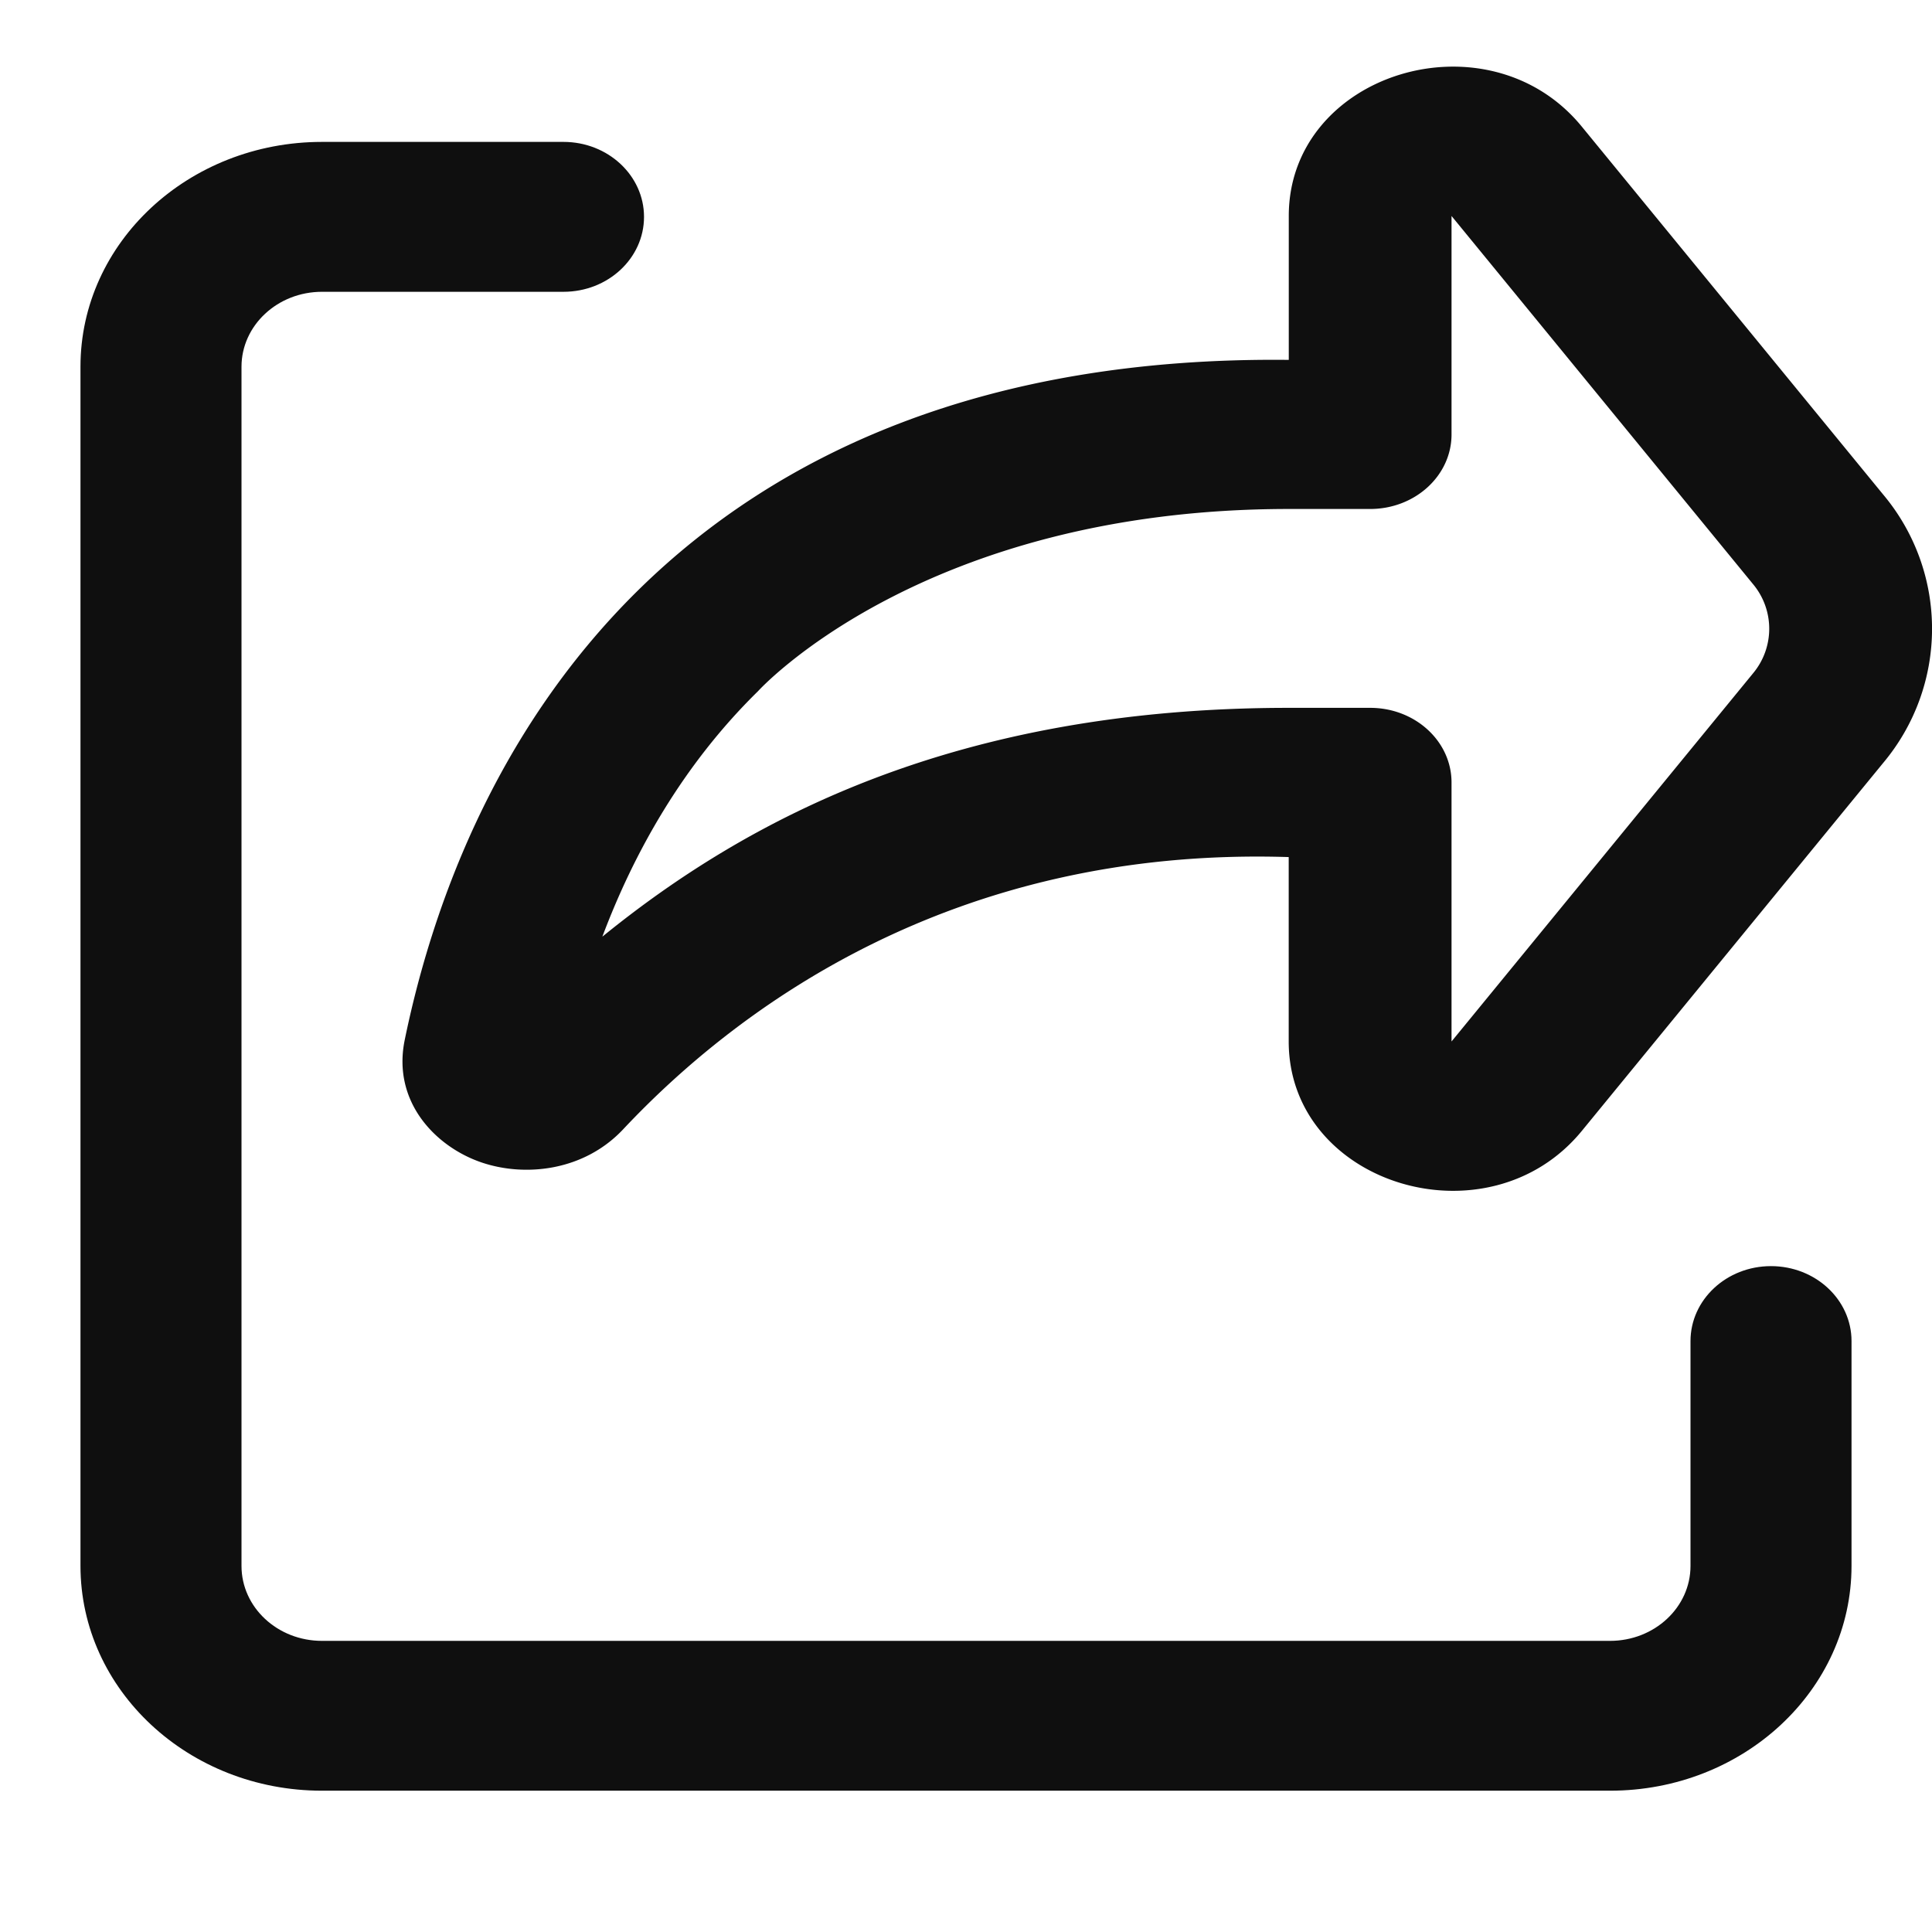 <svg xmlns="http://www.w3.org/2000/svg" width="20" height="20" fill="none" viewBox="0 0 29 27">
  <path fill="#0F0F0F" fill-rule="evenodd" d="M23.743.9c-1.409-1.721-4.398-.808-4.398 1.342v2.16c-4.558-.05-7.676 1.408-9.753 3.445-2.22 2.178-3.134 4.9-3.517 6.763-.191.93.465 1.605 1.154 1.839.658.223 1.538.127 2.125-.498 1.666-1.773 4.904-4.248 9.99-4.086v2.768c0 2.15 2.99 3.063 4.4 1.342l4.523-5.523a3.133 3.133 0 0 0 0-4.029L23.743.9ZM9.041 13.06c2.181-1.772 5.312-3.435 10.304-3.435h1.222c.674 0 1.221.501 1.221 1.12v3.888l4.524-5.524a1.044 1.044 0 0 0 0-1.343l-4.524-5.524v3.279c0 .618-.547 1.119-1.222 1.119h-1.221c-5.498 0-7.967 2.735-7.967 2.735-1.137 1.115-1.869 2.44-2.337 3.686Z" clip-rule="evenodd"/>
  <path fill="#0F0F0F" d="M8.458 1.13H4.833c-2.002 0-3.625 1.51-3.625 3.374v18c0 1.864 1.623 3.375 3.625 3.375h19.334c2.002 0 3.625-1.51 3.625-3.375V19.13c0-.621-.541-1.125-1.209-1.125-.667 0-1.208.504-1.208 1.125v3.375c0 .622-.541 1.125-1.208 1.125H4.833c-.667 0-1.208-.503-1.208-1.125v-18c0-.62.541-1.125 1.208-1.125h3.625c.668 0 1.209-.503 1.209-1.125 0-.62-.541-1.125-1.209-1.125Z"/>
</svg>
